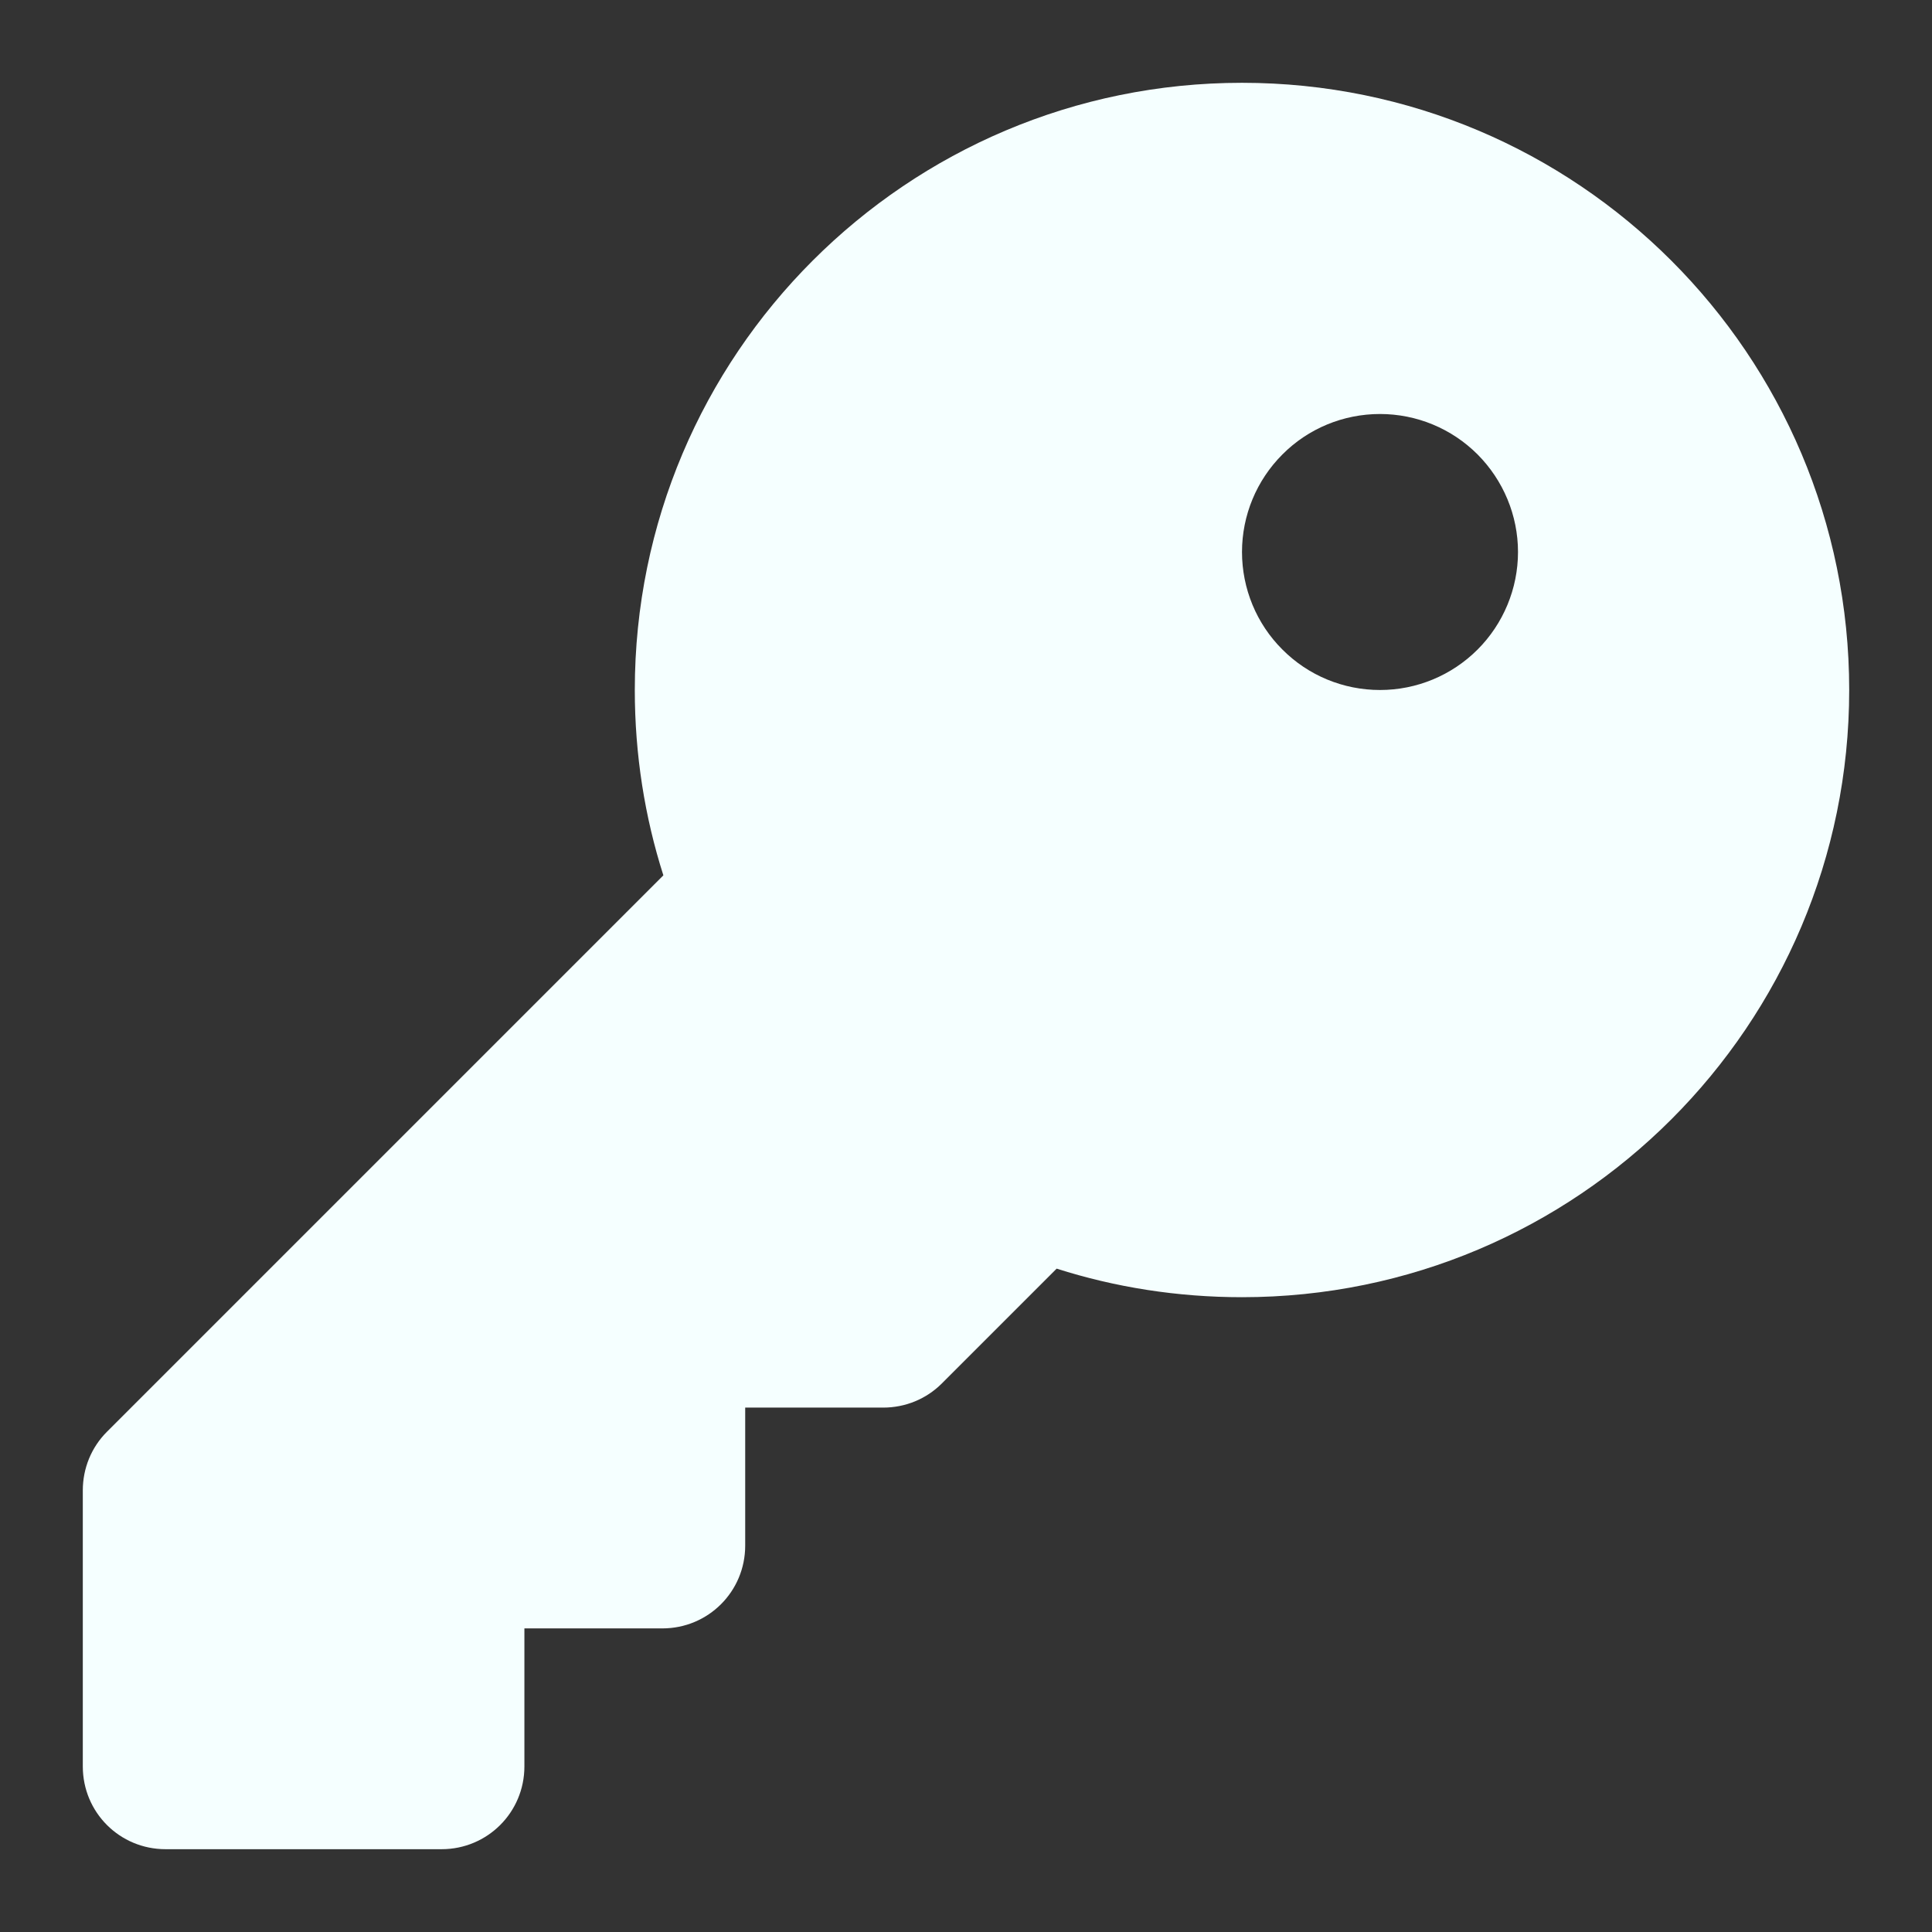 <svg width="14" height="14" viewBox="0 0 14 14" fill="none" xmlns="http://www.w3.org/2000/svg">
<rect x="0" y="0" width="14" height="14" fill="#333333" stroke="none"/>
<path d="M9 9.4C11.43 9.4 13.4 7.43 13.4 5C13.4 2.57 11.43 0.6 9 0.6C6.57 0.6 4.6 2.57 4.6 5C4.6 5.468 4.672 5.92 4.807 6.343L0.775 10.375C0.662 10.488 0.6 10.64 0.6 10.8V12.8C0.6 13.133 0.867 13.4 1.2 13.4H3.2C3.532 13.4 3.8 13.133 3.8 12.8V11.8H4.8C5.132 11.8 5.4 11.533 5.4 11.2V10.2H6.4C6.56 10.2 6.712 10.138 6.825 10.025L7.657 9.193C8.08 9.328 8.532 9.4 9 9.4ZM10 3C10.265 3 10.519 3.105 10.707 3.293C10.894 3.481 11 3.735 11 4C11 4.265 10.894 4.52 10.707 4.707C10.519 4.895 10.265 5 10 5C9.734 5 9.48 4.895 9.293 4.707C9.105 4.52 9 4.265 9 4C9 3.735 9.105 3.481 9.293 3.293C9.48 3.105 9.734 3 10 3Z" fill="#F5FFFF"/>
</svg>
